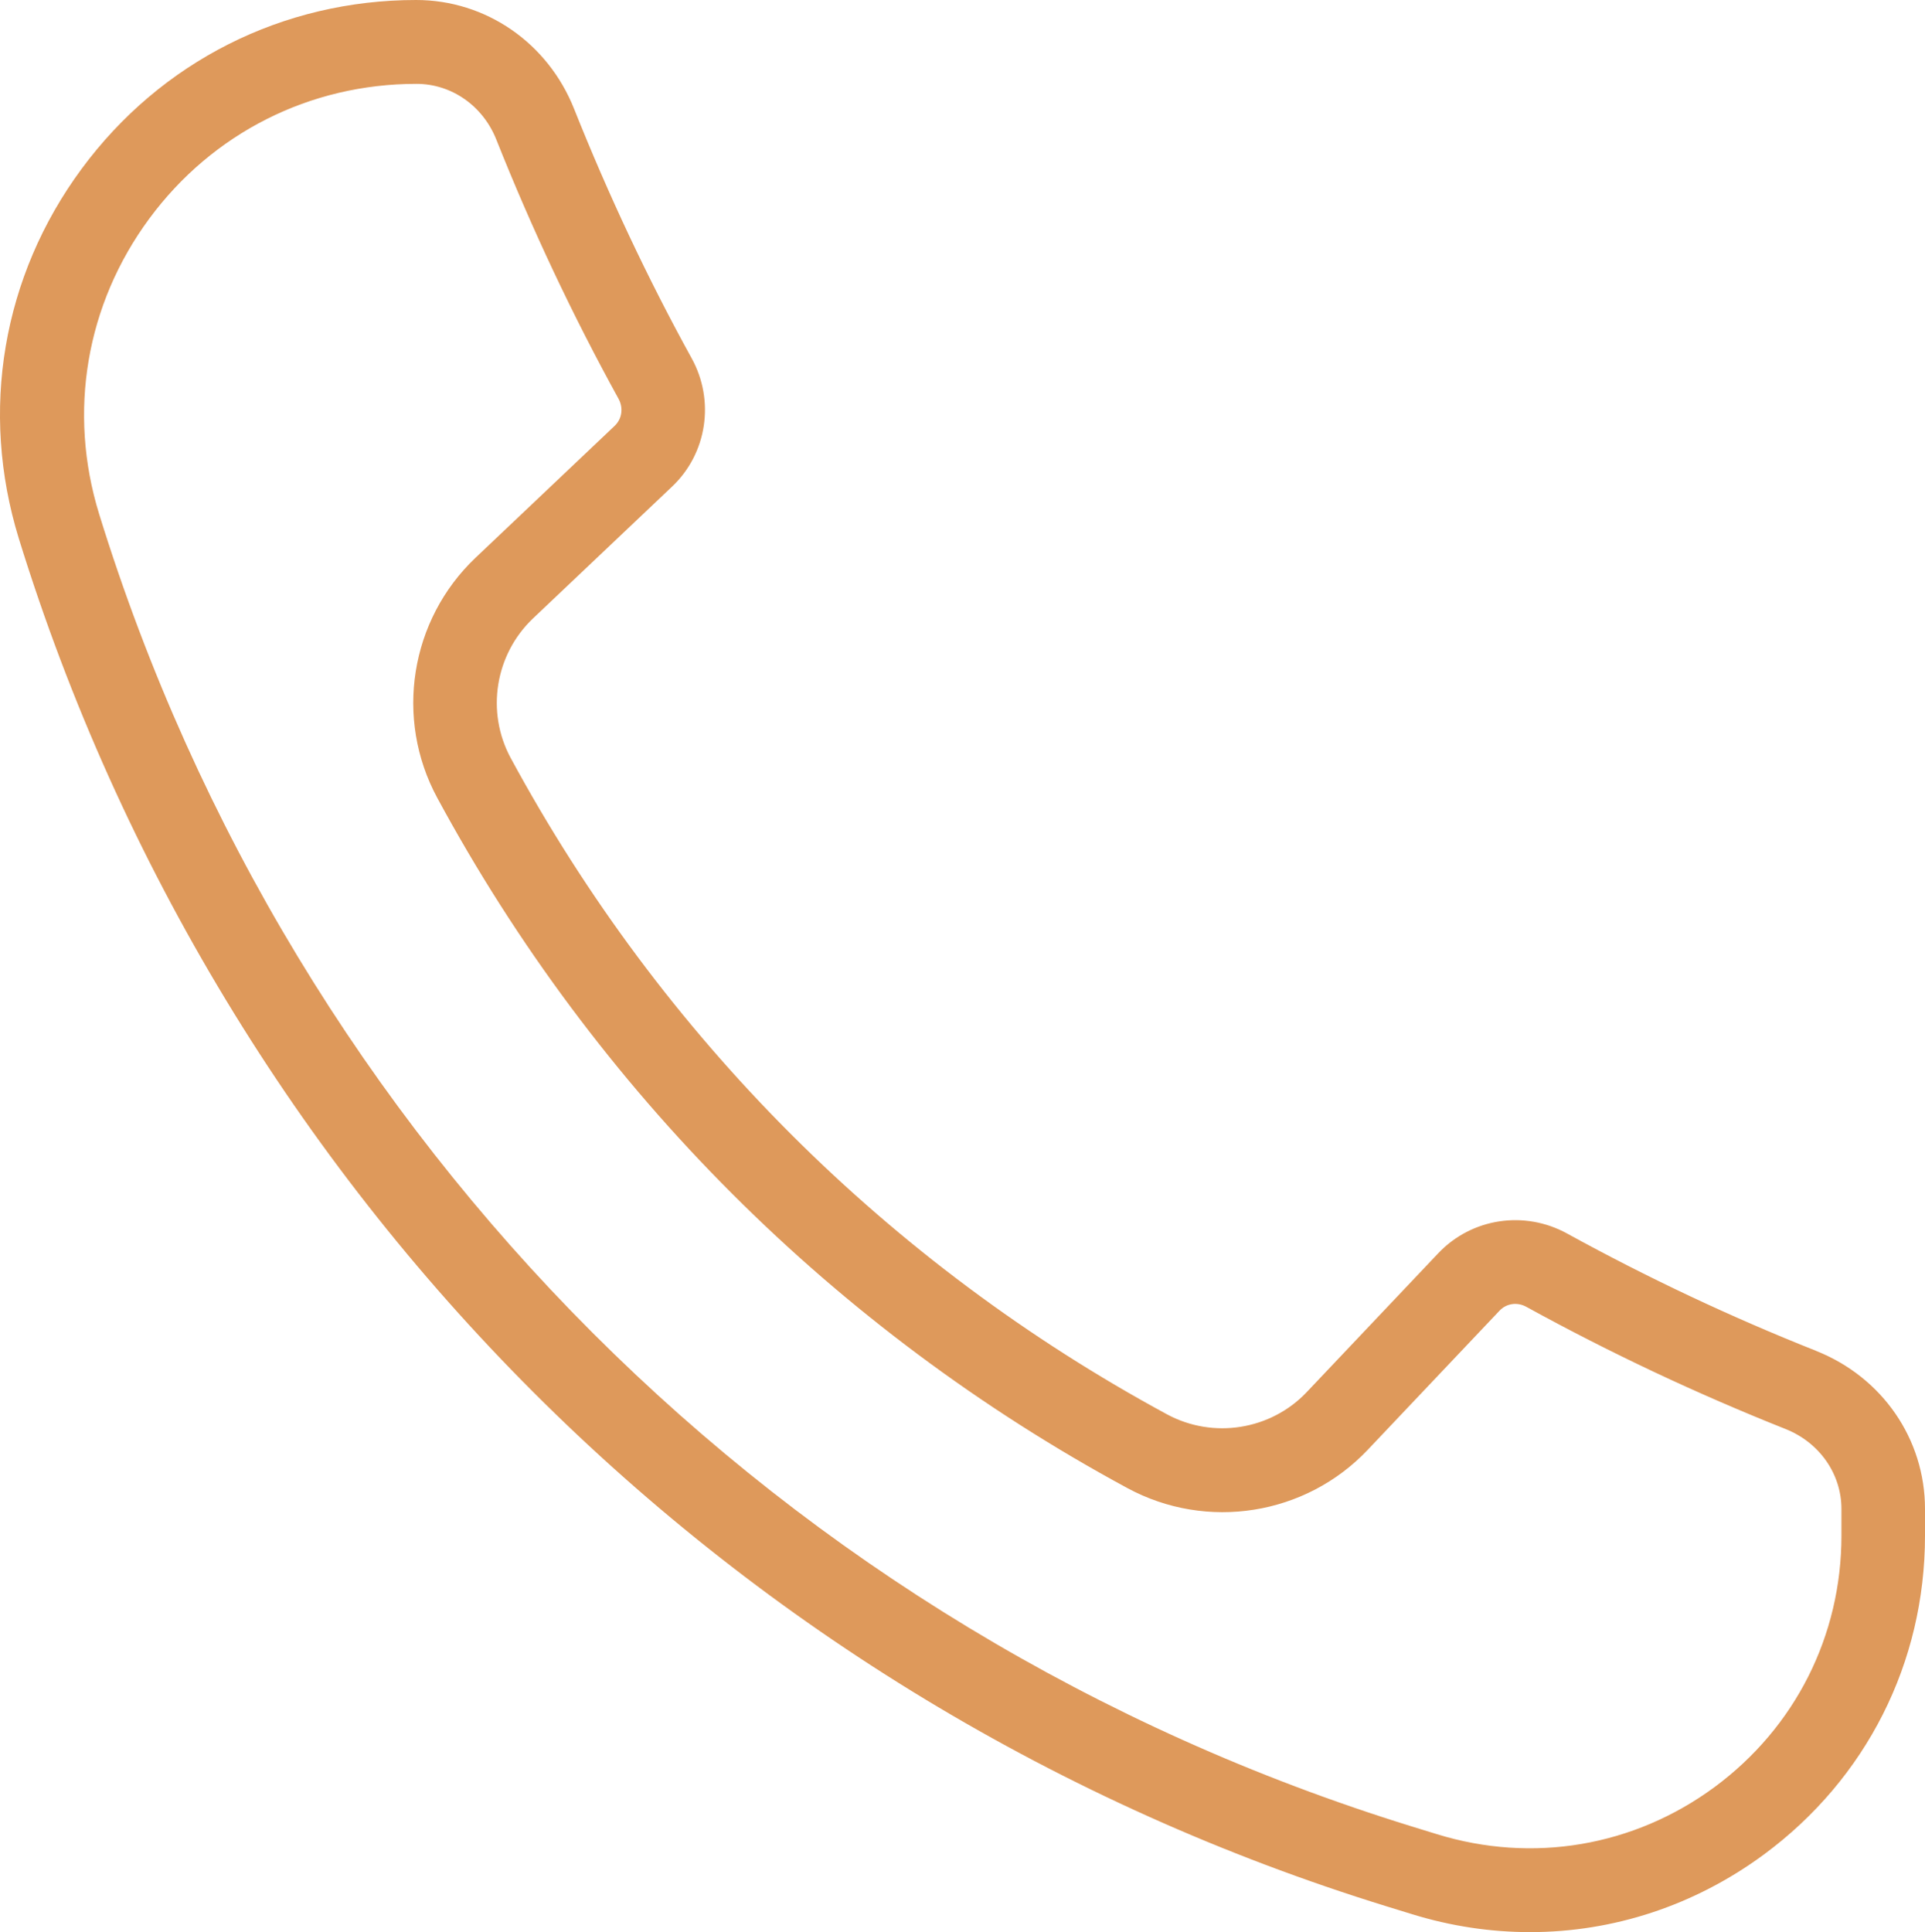 <?xml version="1.0" encoding="UTF-8"?>
<svg id="Ebene_1" xmlns="http://www.w3.org/2000/svg" version="1.1" viewBox="0 0 199.27 200">
  <!-- Generator: Adobe Illustrator 29.2.1, SVG Export Plug-In . SVG Version: 2.1.0 Build 116)  -->
  <defs>
    <style>
      .st0 {
        fill: #de995b;
      }
    </style>
  </defs>
  <g id="Telefon">
    <path class="st0" d="M188.02,139.84c-8.85-3.51-17.53-7.61-25.81-12.16-4.41-2.42-9.85-1.59-13.3,2.02l-13.65,14.41c-3.73,3.93-9.68,4.86-14.44,2.3-28.85-15.61-52.34-39.1-67.95-67.94-2.58-4.77-1.63-10.71,2.3-14.45l14.41-13.66c3.61-3.42,4.44-8.88,2.02-13.27-4.53-8.22-8.62-16.91-12.17-25.82C56.71,4.43,50.29,0,43.08,0,29.27,0,16.64,6.37,8.44,17.49.24,28.61-2.12,42.55,1.95,55.75c20.94,67.73,73.86,120.66,141.58,141.58l2.63.81c4.04,1.25,8.16,1.86,12.23,1.86,8.6,0,17.02-2.74,24.21-8.04,10.59-7.82,16.67-19.84,16.67-33v-2.77c0-7.22-4.42-13.63-11.26-16.35h0ZM190.62,158.96c0,10.37-4.79,19.86-13.14,26.03-8.36,6.16-18.85,7.92-28.74,4.87l-2.63-.81C81.13,168.97,30.34,118.19,10.26,53.2c-3.25-10.54-1.36-21.67,5.18-30.55,6.55-8.88,16.63-13.97,27.67-13.97,3.63,0,6.89,2.27,8.28,5.8,3.68,9.25,7.94,18.27,12.64,26.8.52.95.36,2.07-.39,2.79l-14.41,13.66c-6.78,6.43-8.41,16.65-3.96,24.87,16.4,30.33,41.11,55.04,71.44,71.44,8.23,4.45,18.45,2.82,24.87-3.96l13.65-14.41c.72-.76,1.85-.92,2.8-.38,8.6,4.73,17.62,8.98,26.8,12.63,3.52,1.4,5.79,4.65,5.79,8.28v2.77h0Z"/>
  </g>
</svg>